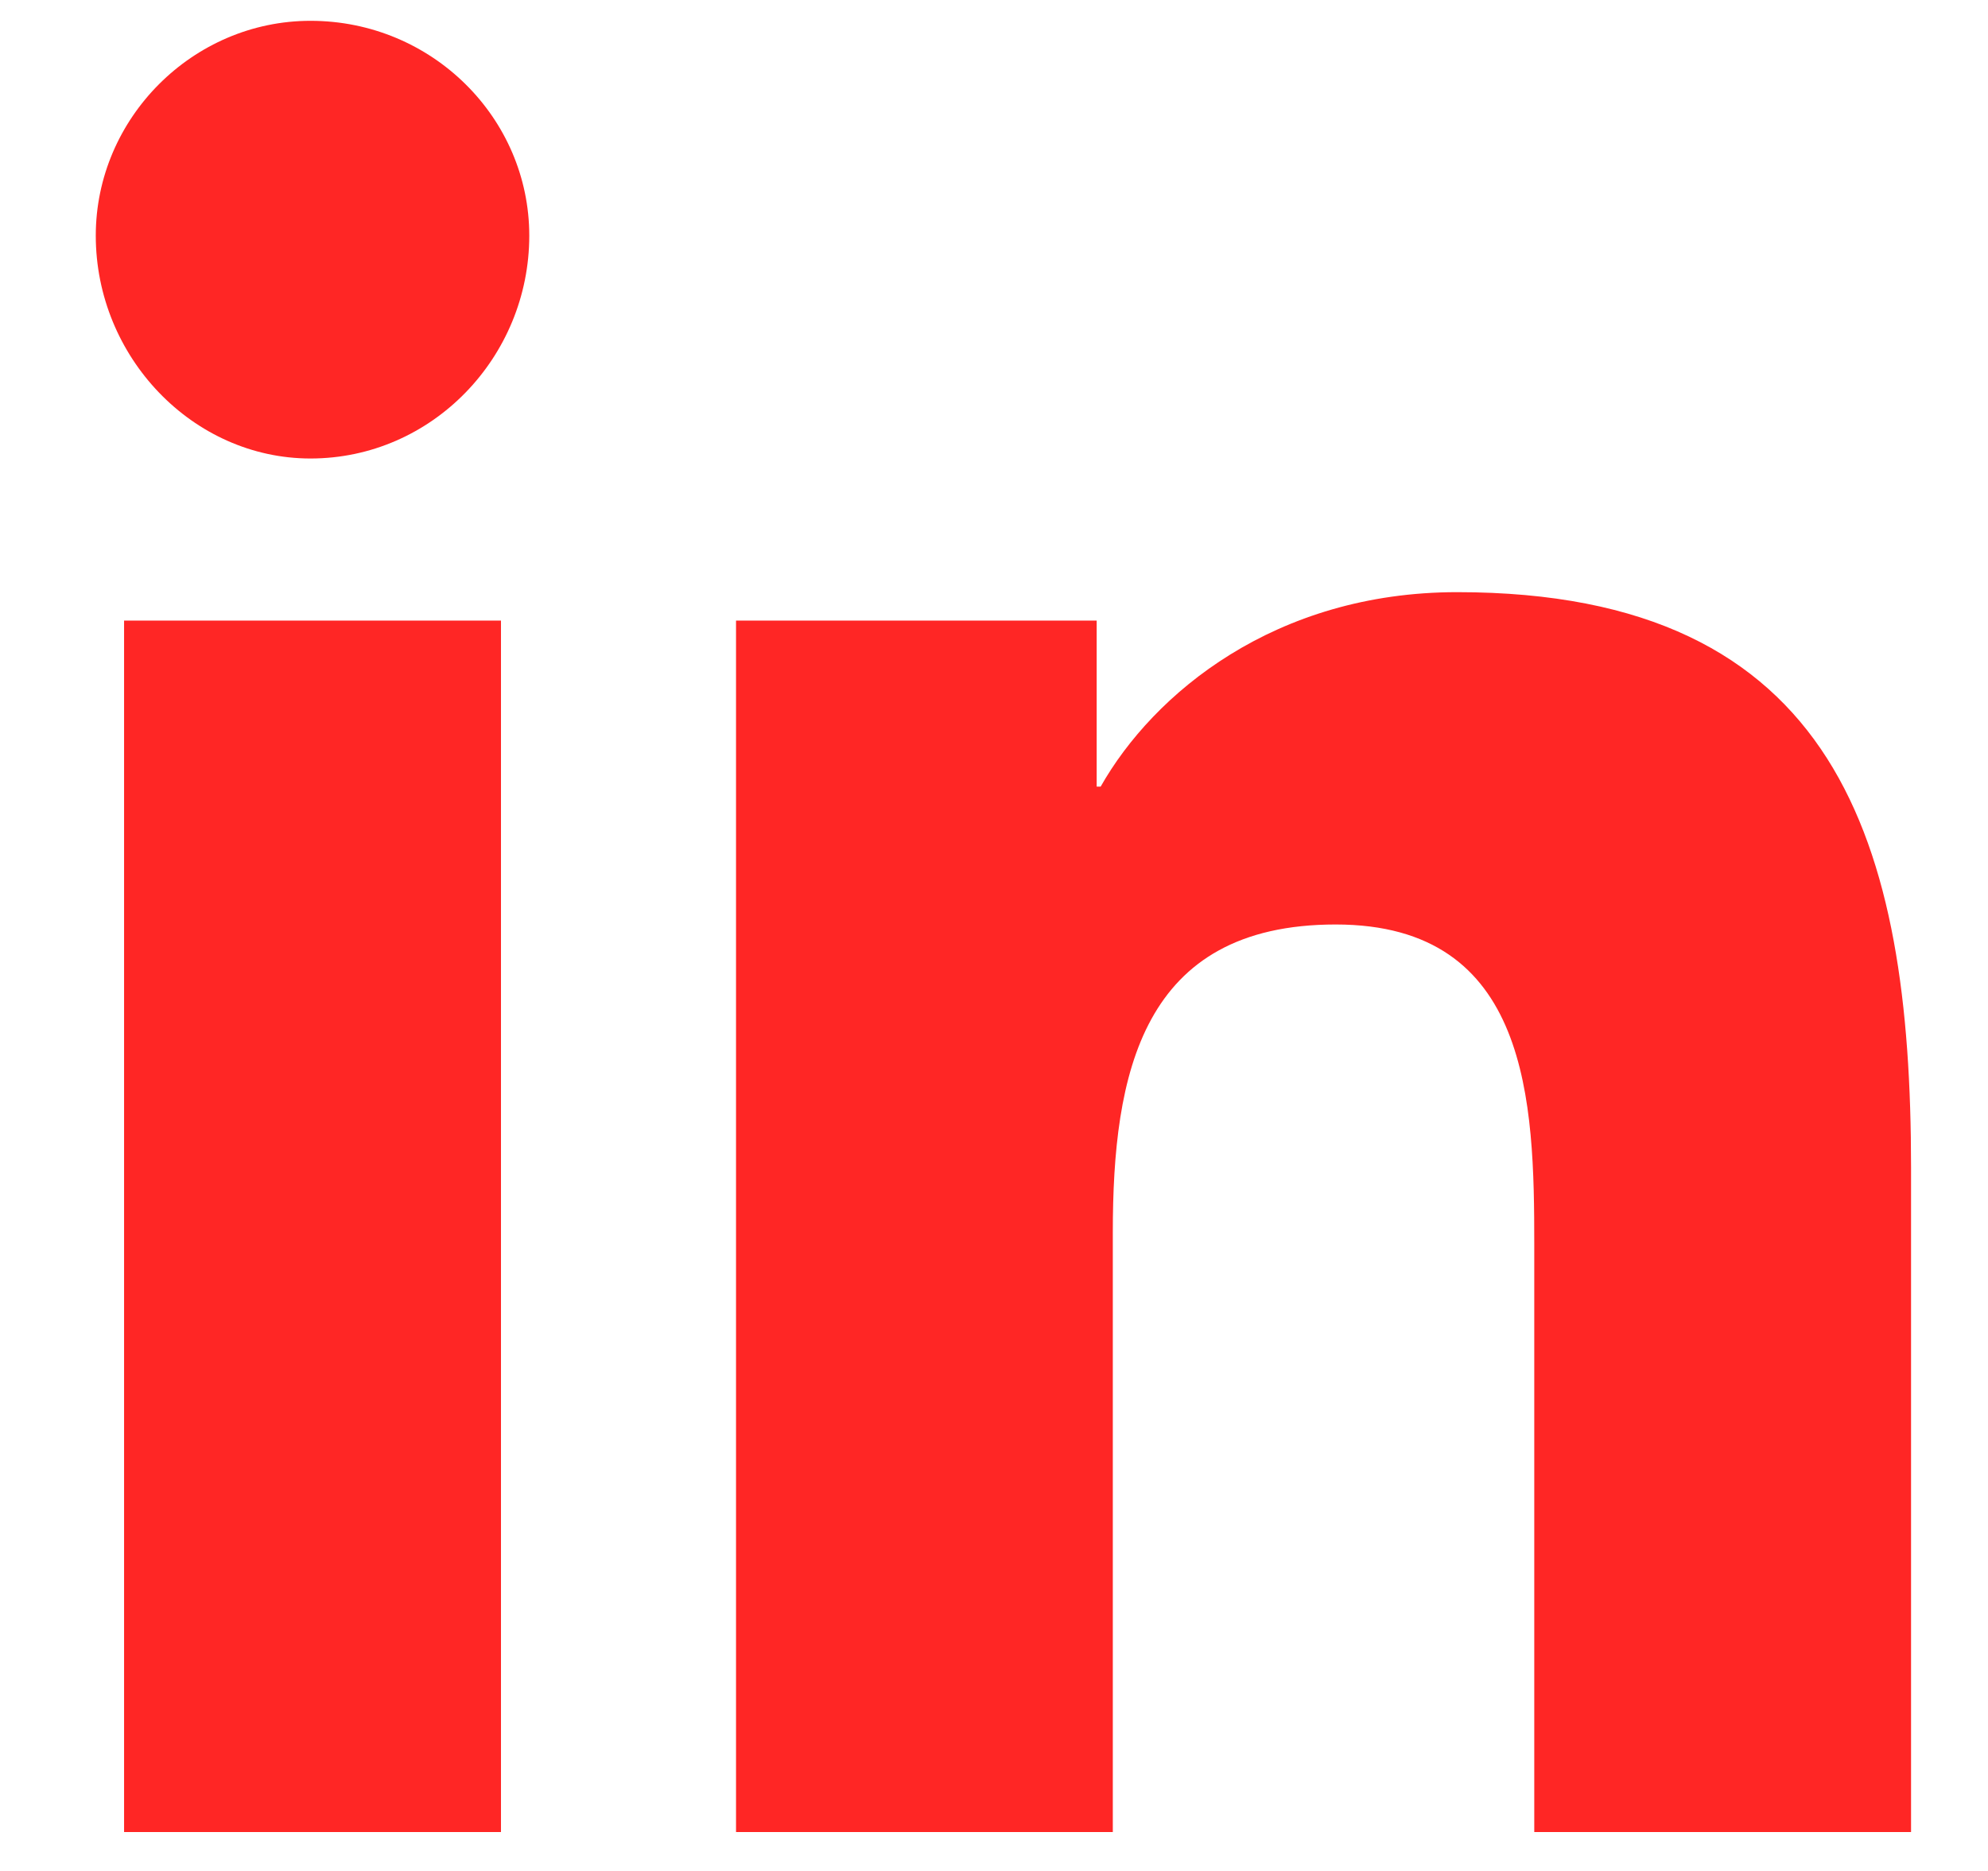 <svg width="17" height="16" viewBox="0 0 17 16" fill="none" xmlns="http://www.w3.org/2000/svg">
<path d="M4.284 15.667V5.307H1.061V15.667H4.284ZM2.655 3.921C3.695 3.921 4.526 3.054 4.526 2.015C4.526 1.01 3.695 0.178 2.655 0.178C1.65 0.178 0.819 1.01 0.819 2.015C0.819 3.054 1.65 3.921 2.655 3.921ZM16.308 15.667H16.342V9.985C16.342 7.213 15.719 5.064 12.461 5.064C10.902 5.064 9.863 5.931 9.412 6.727H9.378V5.307H6.294V15.667H9.516V10.539C9.516 9.188 9.759 7.906 11.422 7.906C13.085 7.906 13.12 9.43 13.12 10.643V15.667H16.308Z" fill="#FF2625"/>
</svg>
